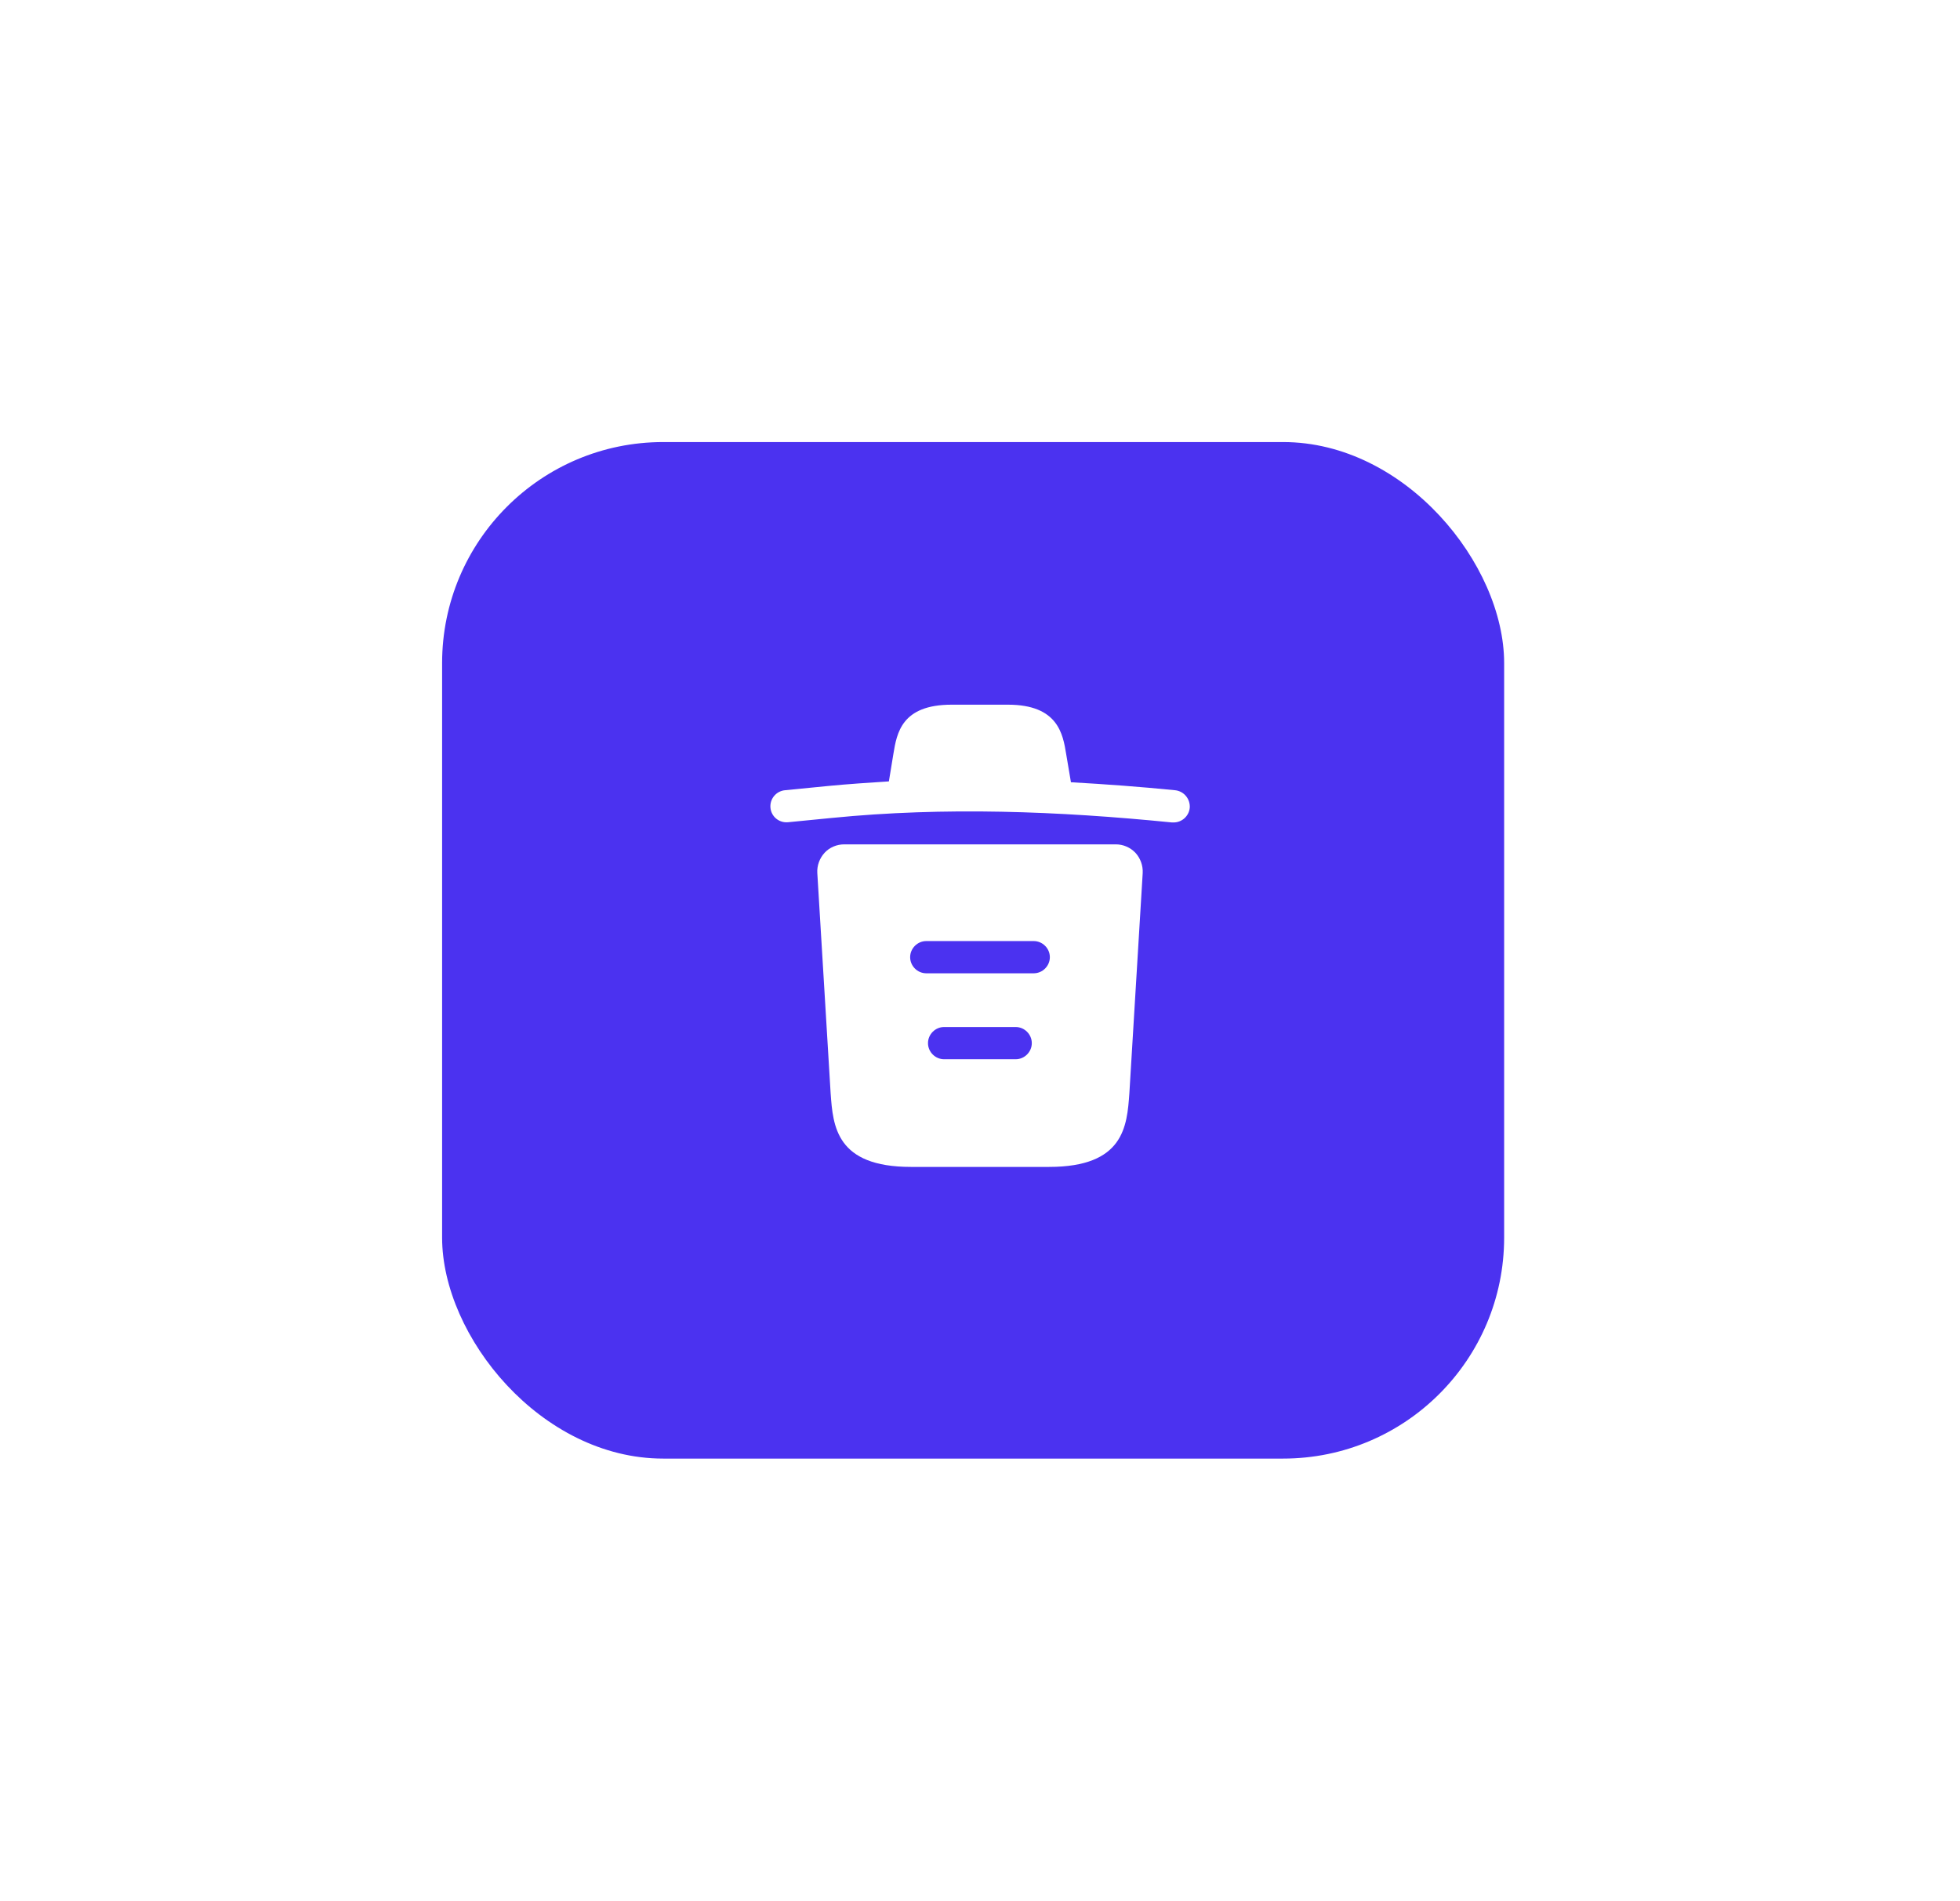 <svg width="133" height="129" viewBox="0 0 133 129" fill="none" xmlns="http://www.w3.org/2000/svg">
<g filter="url(#filter0_d_19_196)">
<rect x="30" y="30" width="72.067" height="68.986" rx="15" fill="#4B32F0"/>
</g>
<rect width="35" height="35" transform="translate(49 46)" fill="#4B32F0"/>
<path d="M79.727 53.627C77.379 53.394 75.031 53.219 72.669 53.087V53.073L72.348 51.177C72.129 49.835 71.808 47.823 68.396 47.823H64.575C61.177 47.823 60.856 49.748 60.623 51.163L60.317 53.029C58.96 53.117 57.604 53.204 56.248 53.335L53.273 53.627C52.66 53.685 52.223 54.225 52.281 54.823C52.34 55.421 52.865 55.858 53.477 55.8L56.452 55.508C64.094 54.75 71.794 55.042 79.523 55.815C79.567 55.815 79.596 55.815 79.64 55.815C80.194 55.815 80.675 55.392 80.733 54.823C80.777 54.225 80.34 53.685 79.727 53.627Z" fill="white"/>
<path d="M77.044 57.871C76.694 57.506 76.213 57.302 75.717 57.302H57.283C56.788 57.302 56.292 57.506 55.956 57.871C55.621 58.236 55.431 58.731 55.46 59.242L56.365 74.204C56.525 76.421 56.729 79.192 61.819 79.192H71.181C76.271 79.192 76.475 76.436 76.635 74.204L77.54 59.256C77.569 58.731 77.379 58.236 77.044 57.871ZM68.921 71.885H64.065C63.467 71.885 62.971 71.39 62.971 70.792C62.971 70.194 63.467 69.698 64.065 69.698H68.921C69.519 69.698 70.015 70.194 70.015 70.792C70.015 71.39 69.519 71.885 68.921 71.885ZM70.146 66.052H62.854C62.256 66.052 61.76 65.556 61.76 64.958C61.76 64.361 62.256 63.865 62.854 63.865H70.146C70.744 63.865 71.24 64.361 71.24 64.958C71.24 65.556 70.744 66.052 70.146 66.052Z" fill="white"/>
<defs>
<filter id="filter0_d_19_196" x="0" y="0" width="132.067" height="128.985" filterUnits="userSpaceOnUse" color-interpolation-filters="sRGB">
<feFlood flood-opacity="0" result="BackgroundImageFix"/>
<feColorMatrix in="SourceAlpha" type="matrix" values="0 0 0 0 0 0 0 0 0 0 0 0 0 0 0 0 0 0 127 0" result="hardAlpha"/>
<feOffset/>
<feGaussianBlur stdDeviation="15"/>
<feComposite in2="hardAlpha" operator="out"/>
<feColorMatrix type="matrix" values="0 0 0 0 0 0 0 0 0 0 0 0 0 0 0 0 0 0 0.15 0"/>
<feBlend mode="normal" in2="BackgroundImageFix" result="effect1_dropShadow_19_196"/>
<feBlend mode="normal" in="SourceGraphic" in2="effect1_dropShadow_19_196" result="shape"/>
</filter>
</defs>
</svg>
